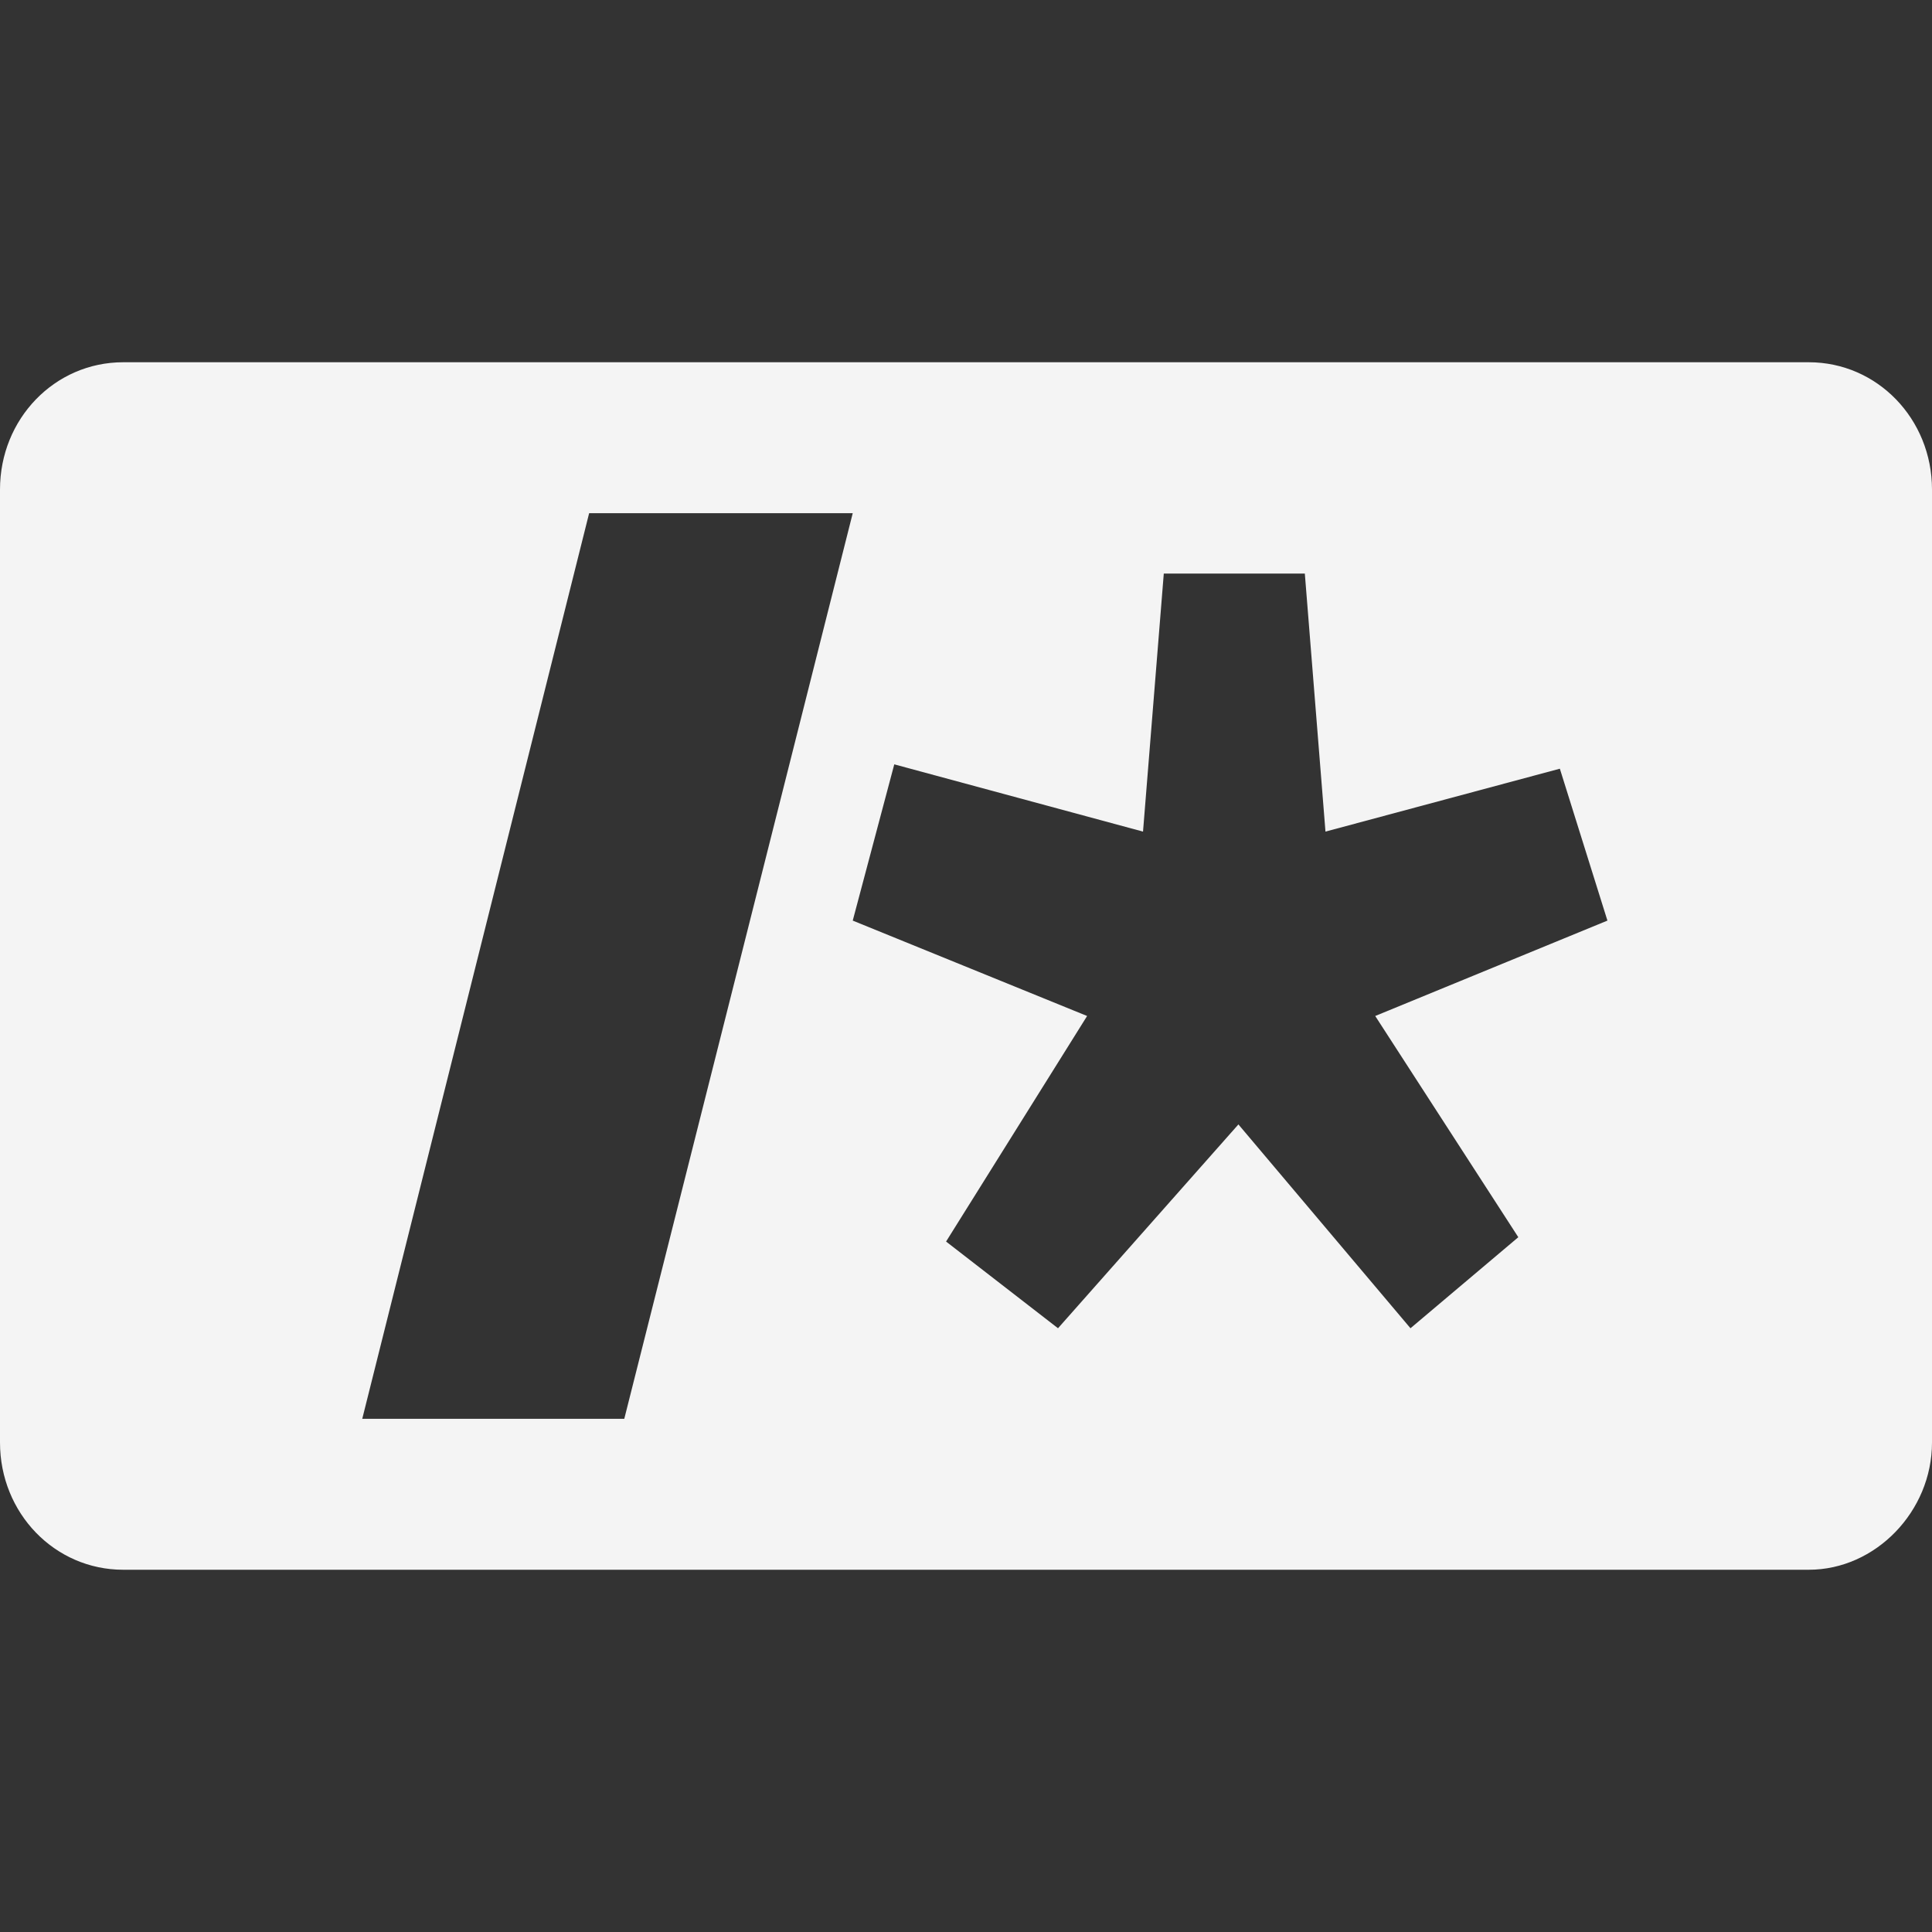 <svg width="16" height="16" viewBox="0 0 16 16" fill="none" xmlns="http://www.w3.org/2000/svg">
<rect x="0" y="0" width="16" height="16" fill="#333333" stroke="none"/>
<path fill-rule="evenodd" clip-rule="evenodd" d="M1.02 13H14.98C15.532 13 16 12.517 16 11.946V4.054C16 3.469 15.546 3 14.98 3H1.02C0.453 3 0 3.469 0 4.054V11.946C0 12.531 0.453 13 1.02 13ZM3 11.75L4.879 4.25H7.062L5.17 11.75H3ZM10.806 4.75L10.977 6.887L12.918 6.366L13.312 7.624L11.389 8.414L12.574 10.246L11.681 11L10.256 9.312L8.762 11L7.835 10.282L9.003 8.414L7.062 7.624L7.406 6.33L9.466 6.887L9.638 4.75H10.806Z" fill="#F4F4F4"/>
</svg>
